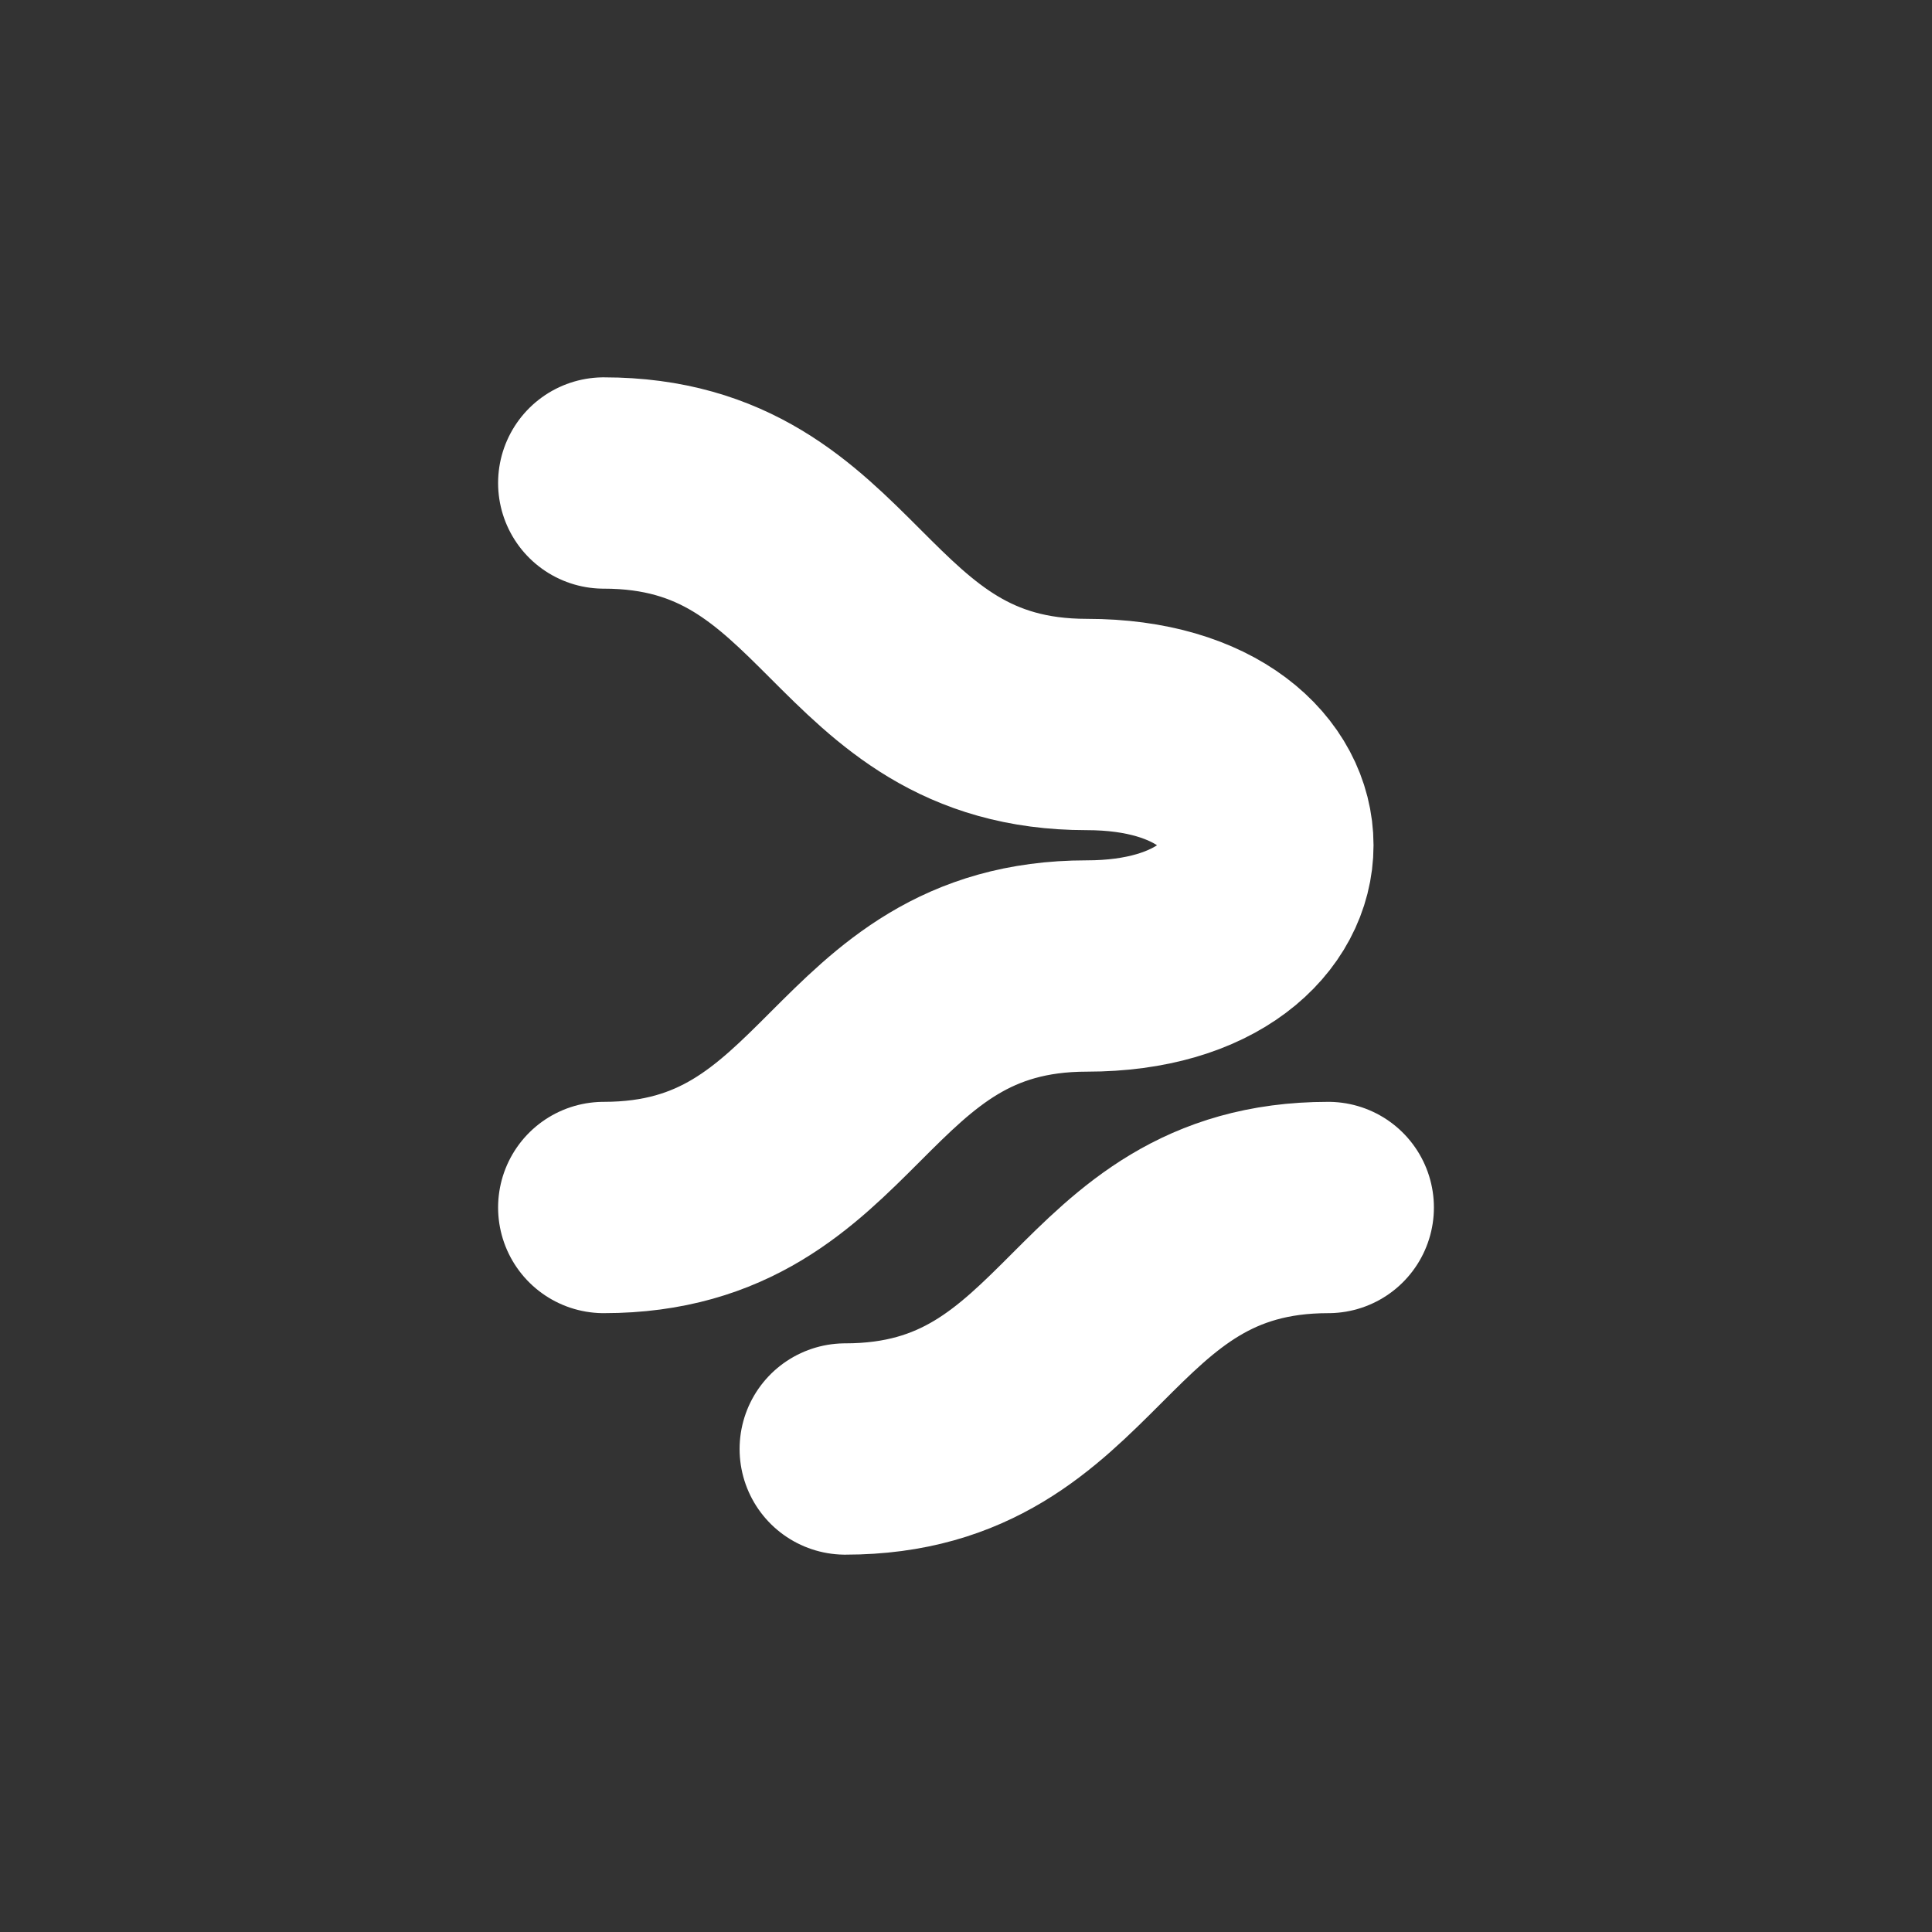 <svg xmlns="http://www.w3.org/2000/svg" viewBox="0 0 32 32" fill="none">
  <rect x="0" y="0" width="32" height="32" fill="#333333" stroke="none"/>
  <path d="M10 8c4 0 4 4 8 4s4 4 0 4-4 4-8 4" stroke="#ffffff" stroke-width="3.5" stroke-linecap="round" stroke-linejoin="round"/>
  <path d="M22 20c-4 0-4 4-8 4" stroke="#ffffff" stroke-width="3.5" stroke-linecap="round" stroke-linejoin="round"/>
</svg>
